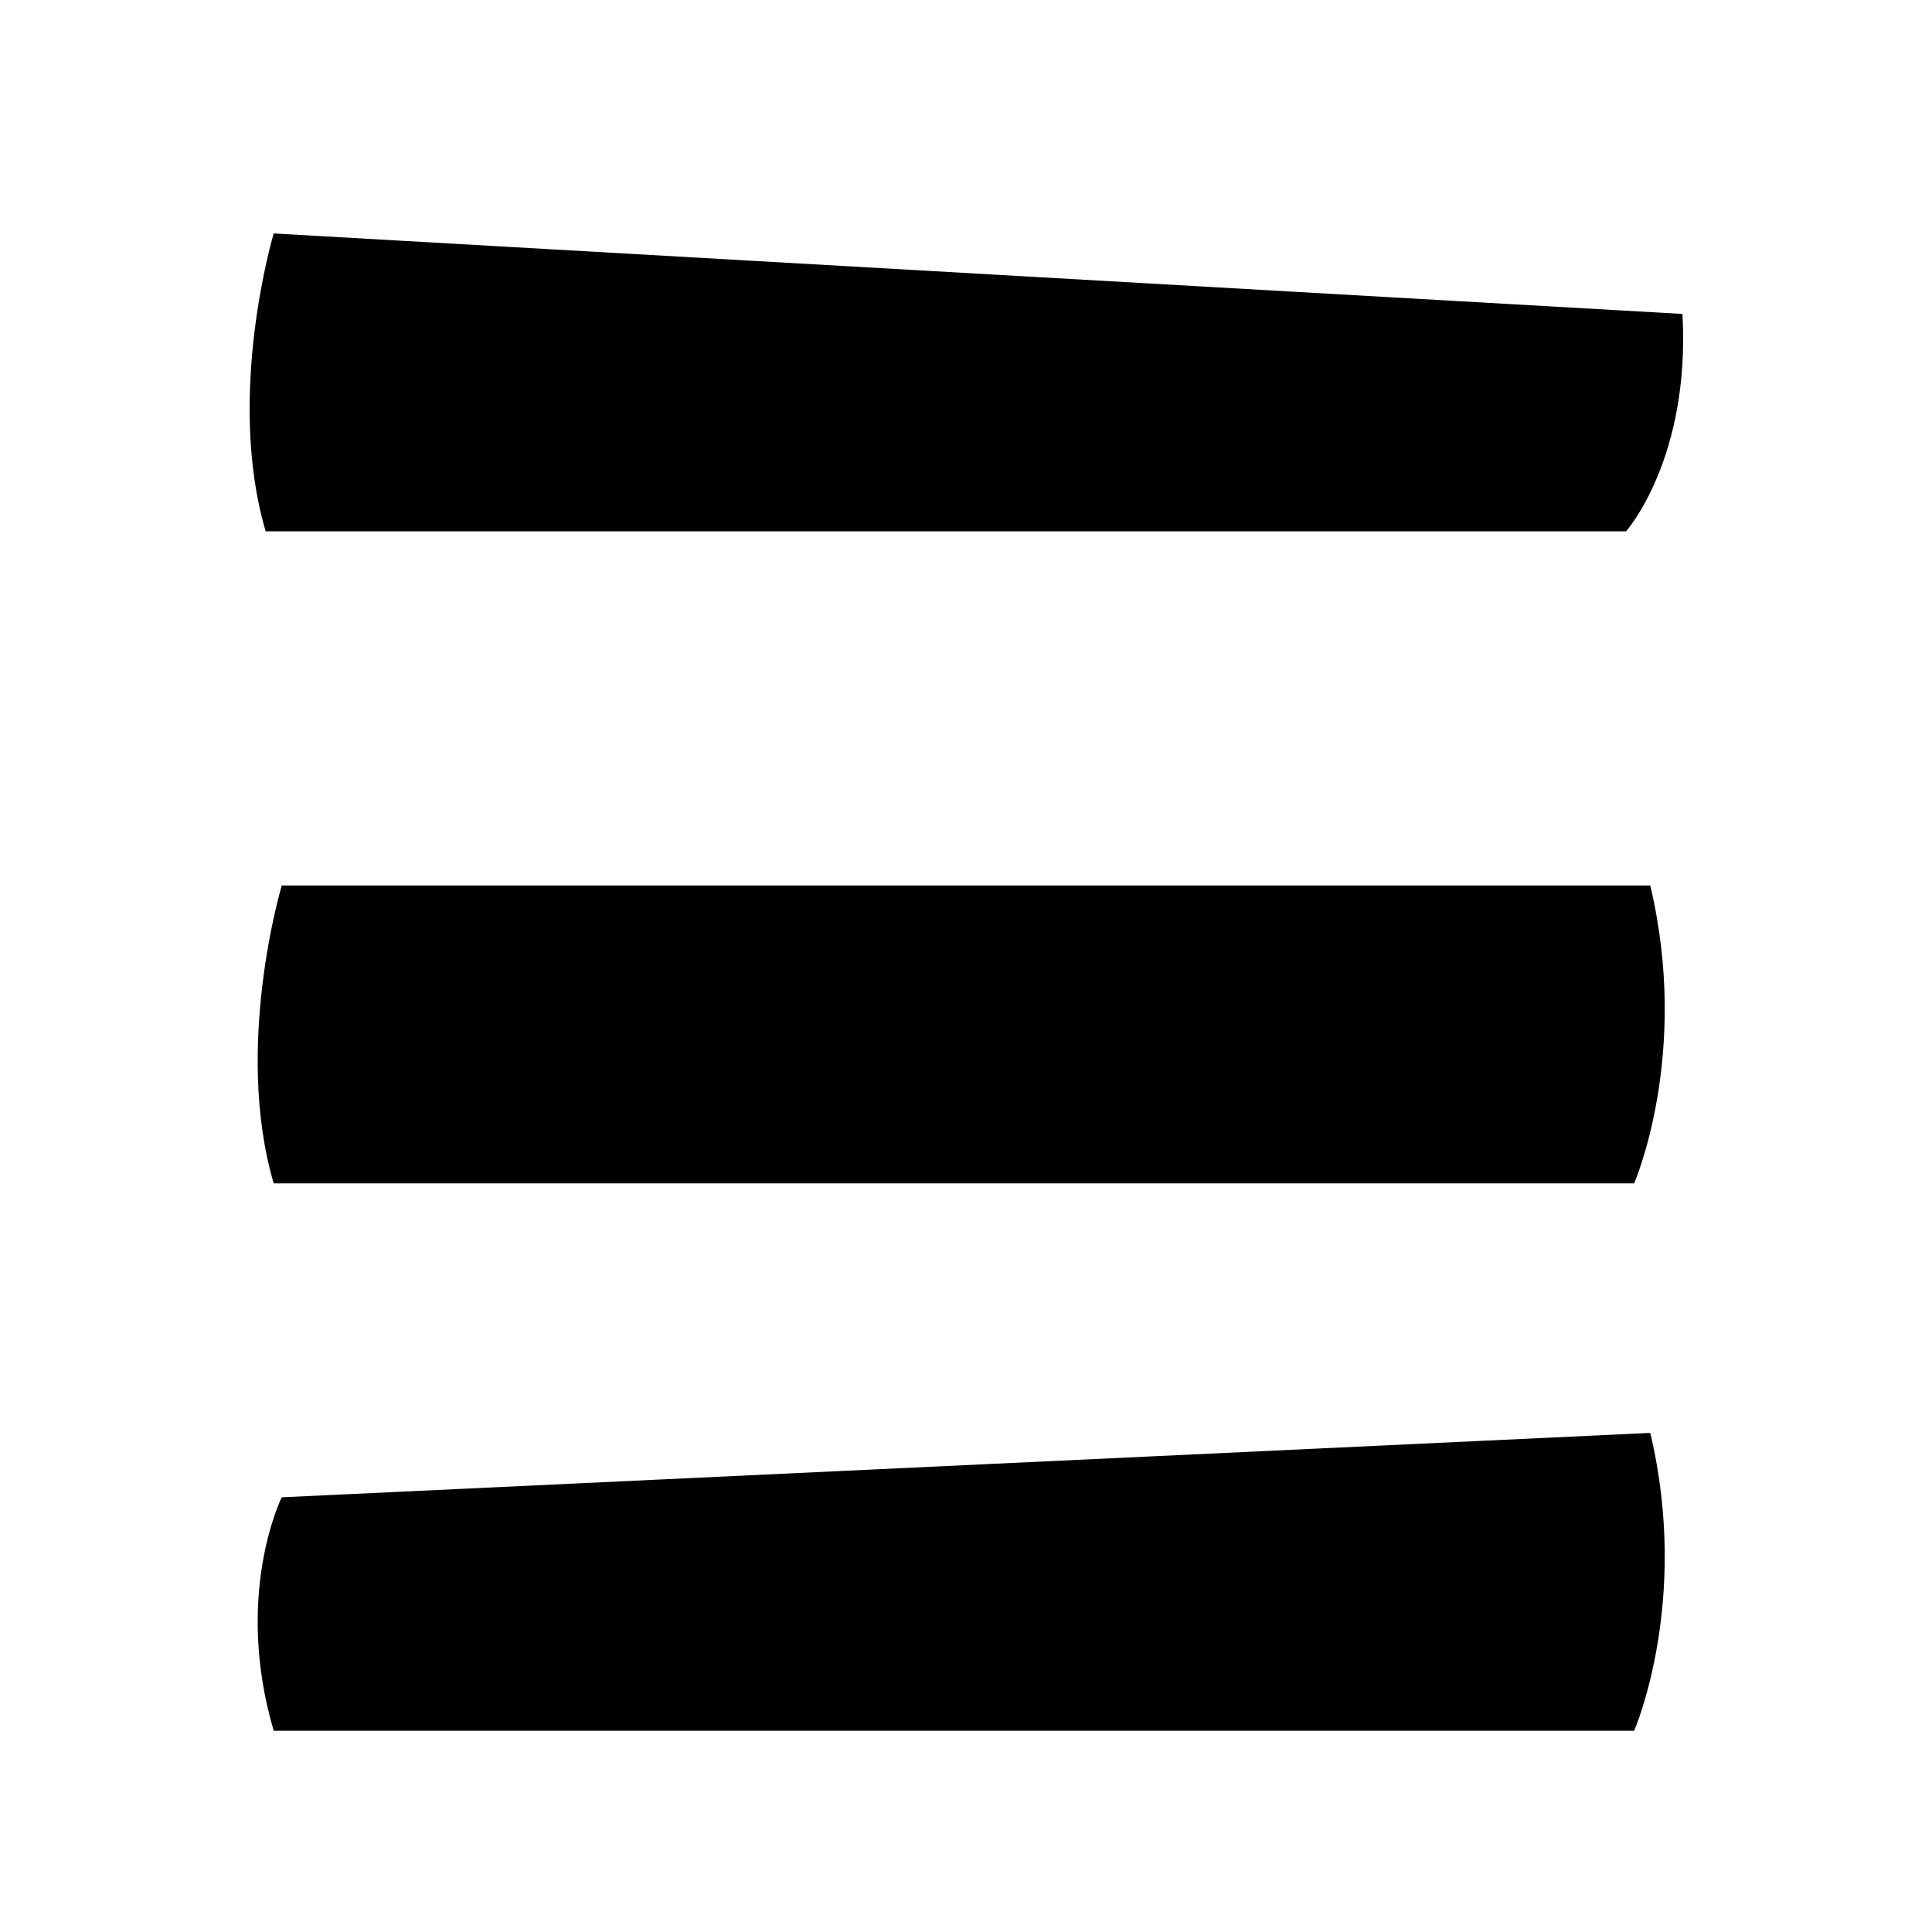 <?xml version="1.0" encoding="utf-8"?>
<!-- Generator: Adobe Illustrator 21.0.2, SVG Export Plug-In . SVG Version: 6.00 Build 0)  -->
<svg version="1.1" id="Слой_1" xmlns="http://www.w3.org/2000/svg" xmlns:xlink="http://www.w3.org/1999/xlink" x="0px" y="0px"
	 viewBox="0 0 24 24" style="enable-background:new 0 0 24 24;" xml:space="preserve">
<g>
	<path fill="currentColor" d="M3.4,2.9c0,0-0.6,2-0.1,3.7h16.9c0,0,0.8-0.9,0.7-2.7L3.4,2.9z"/>
	<path fill="currentColor" d="M3.5,11c0,0-0.6,2-0.1,3.7h16.9c0,0,0.7-1.6,0.2-3.7H3.5z"/>
	<path fill="currentColor" d="M3.5,18.6c0,0-0.6,1.2-0.1,2.9h16.9c0,0,0.7-1.6,0.2-3.7L3.5,18.6z"/>
</g>
</svg>
